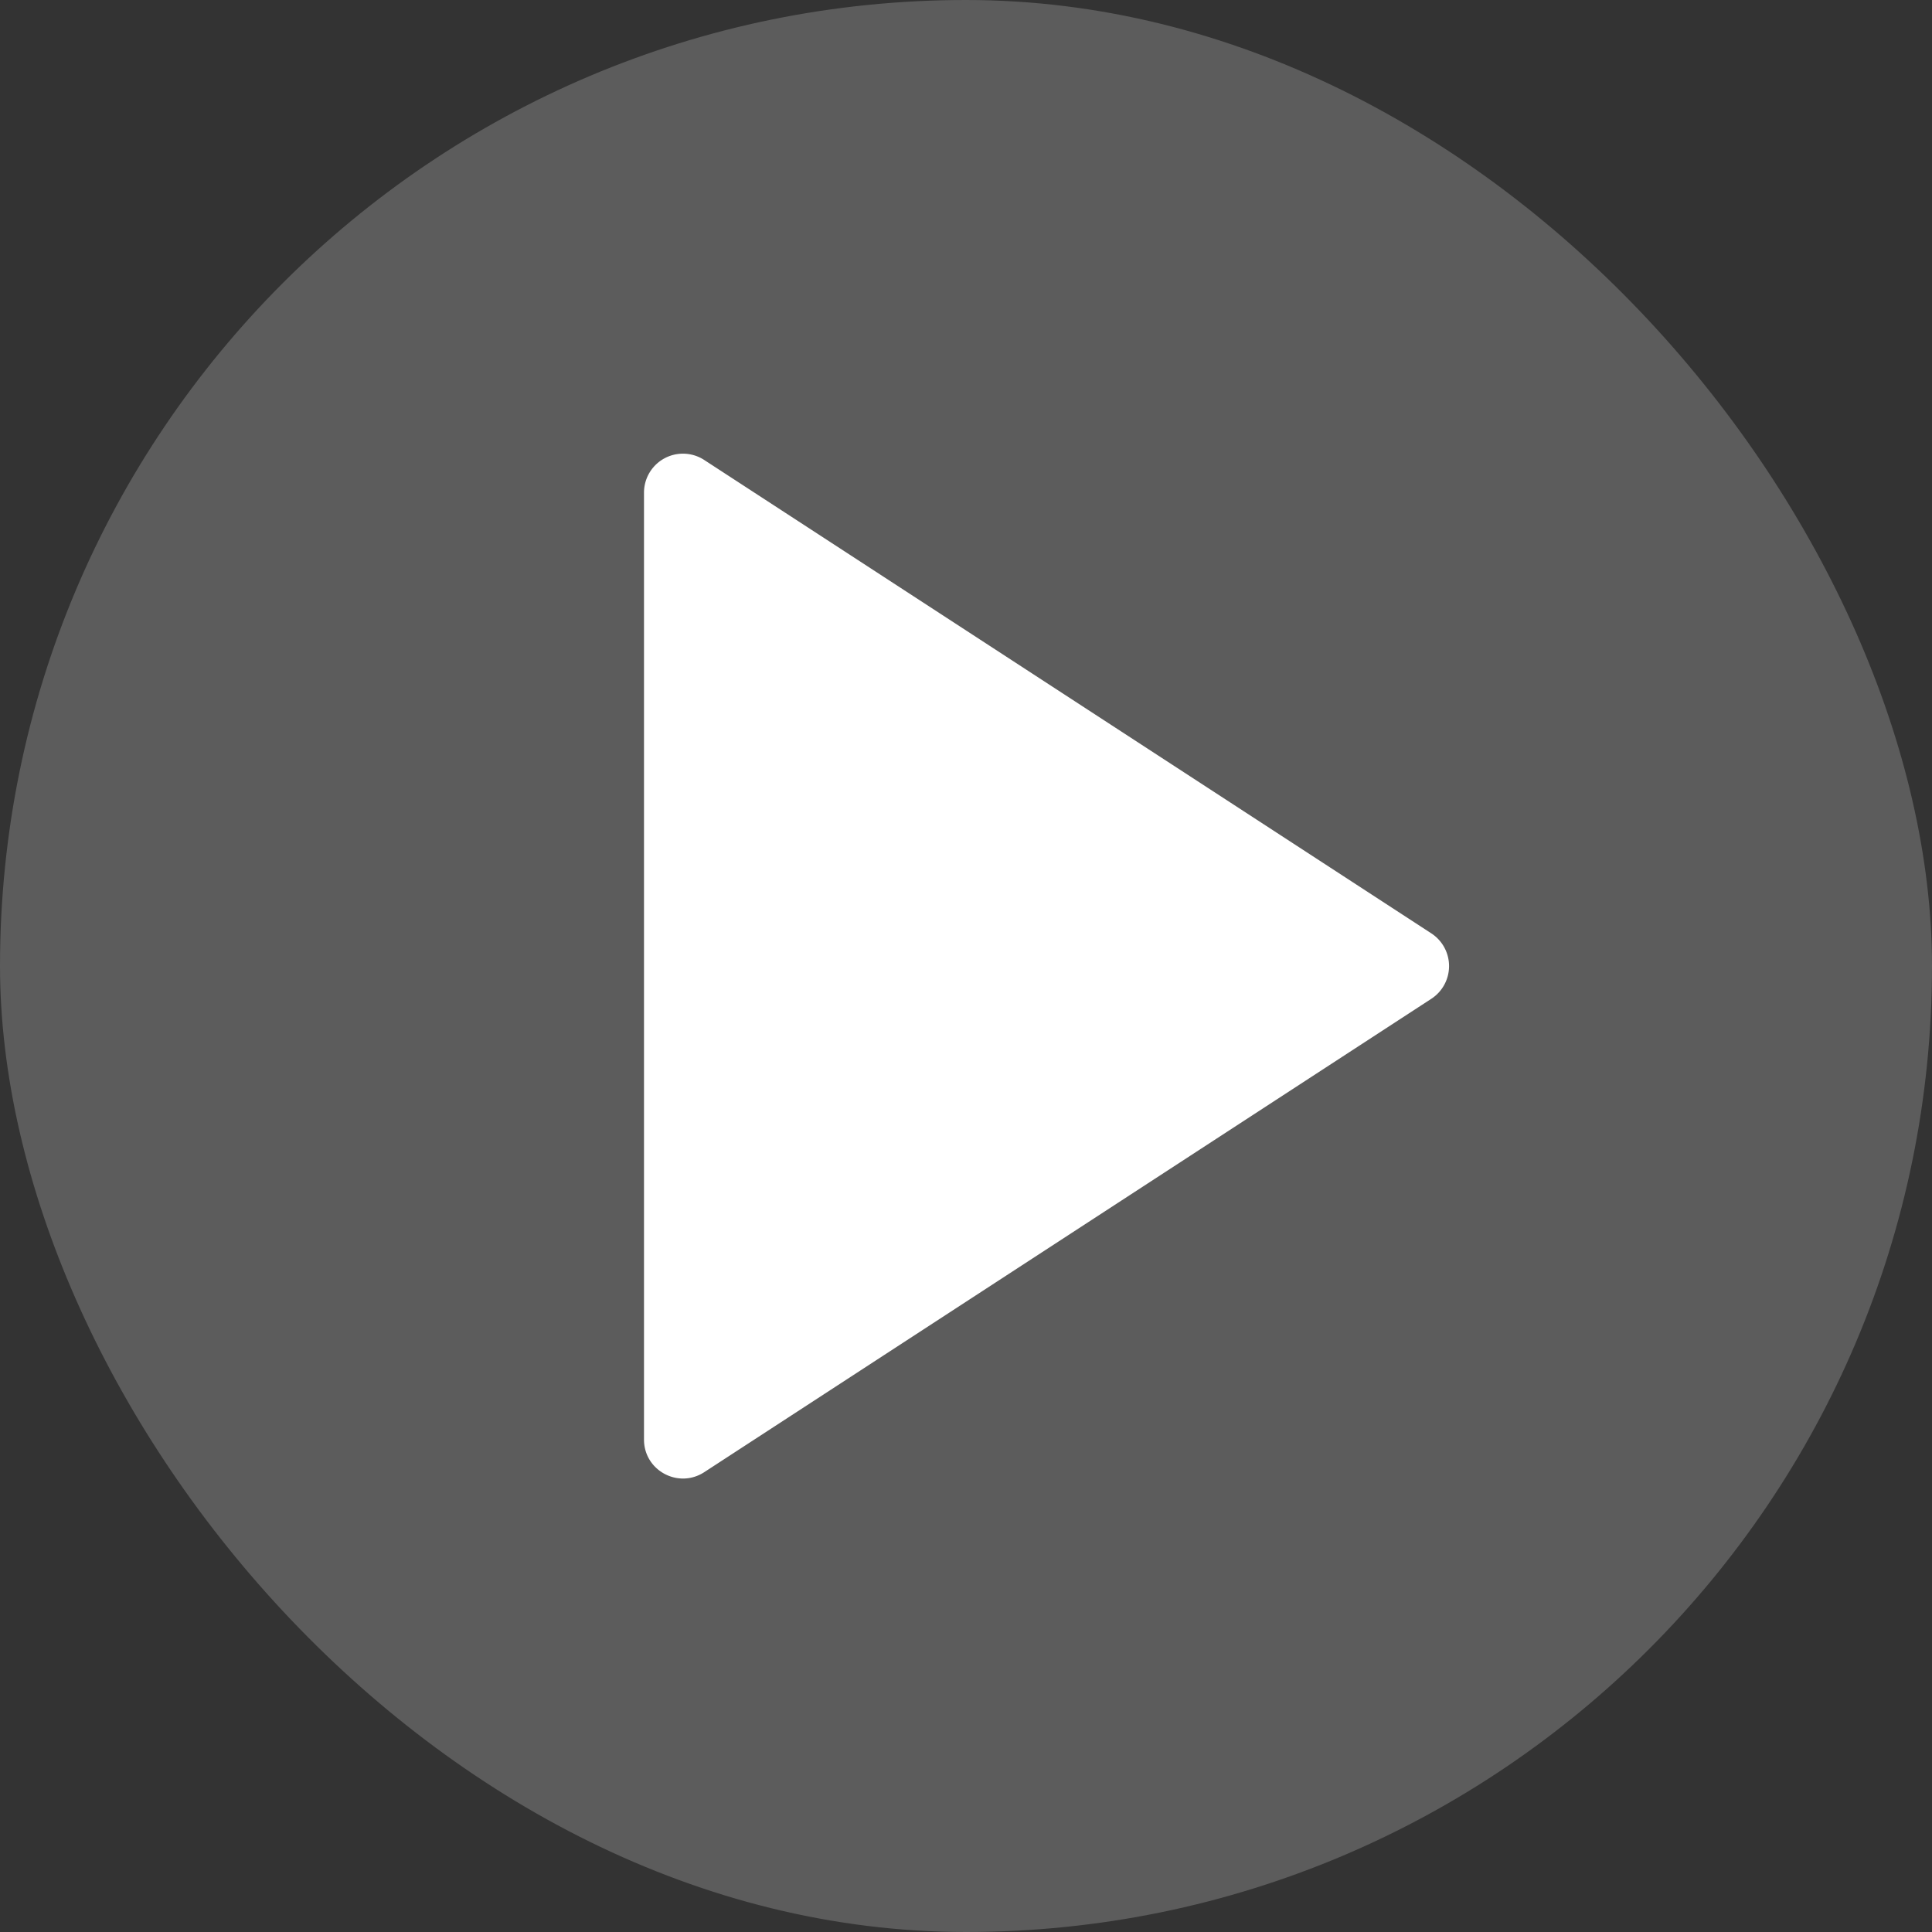 <svg xmlns="http://www.w3.org/2000/svg" width="24" height="24" fill="none" viewBox="0 0 24 24">
  <rect x="0" y="0" width="24" height="24" fill="#333333" stroke="none"/>
  <g clip-path="url(#a)">
    <rect width="24" height="24" fill="#fff" fill-opacity=".2" rx="12"/>
    <path fill="#fff" fill-rule="evenodd" d="M8 6.12v11.763c0 .384.426.614.748.405l9.033-5.881a.485.485 0 0 0 0-.812L8.748 5.714A.484.484 0 0 0 8 6.119Z" clip-rule="evenodd"/>
  </g>
  <defs>
    <clipPath id="a">
      <path fill="#fff" d="M0 0h24v24H0z"/>
    </clipPath>
  </defs>
</svg>
